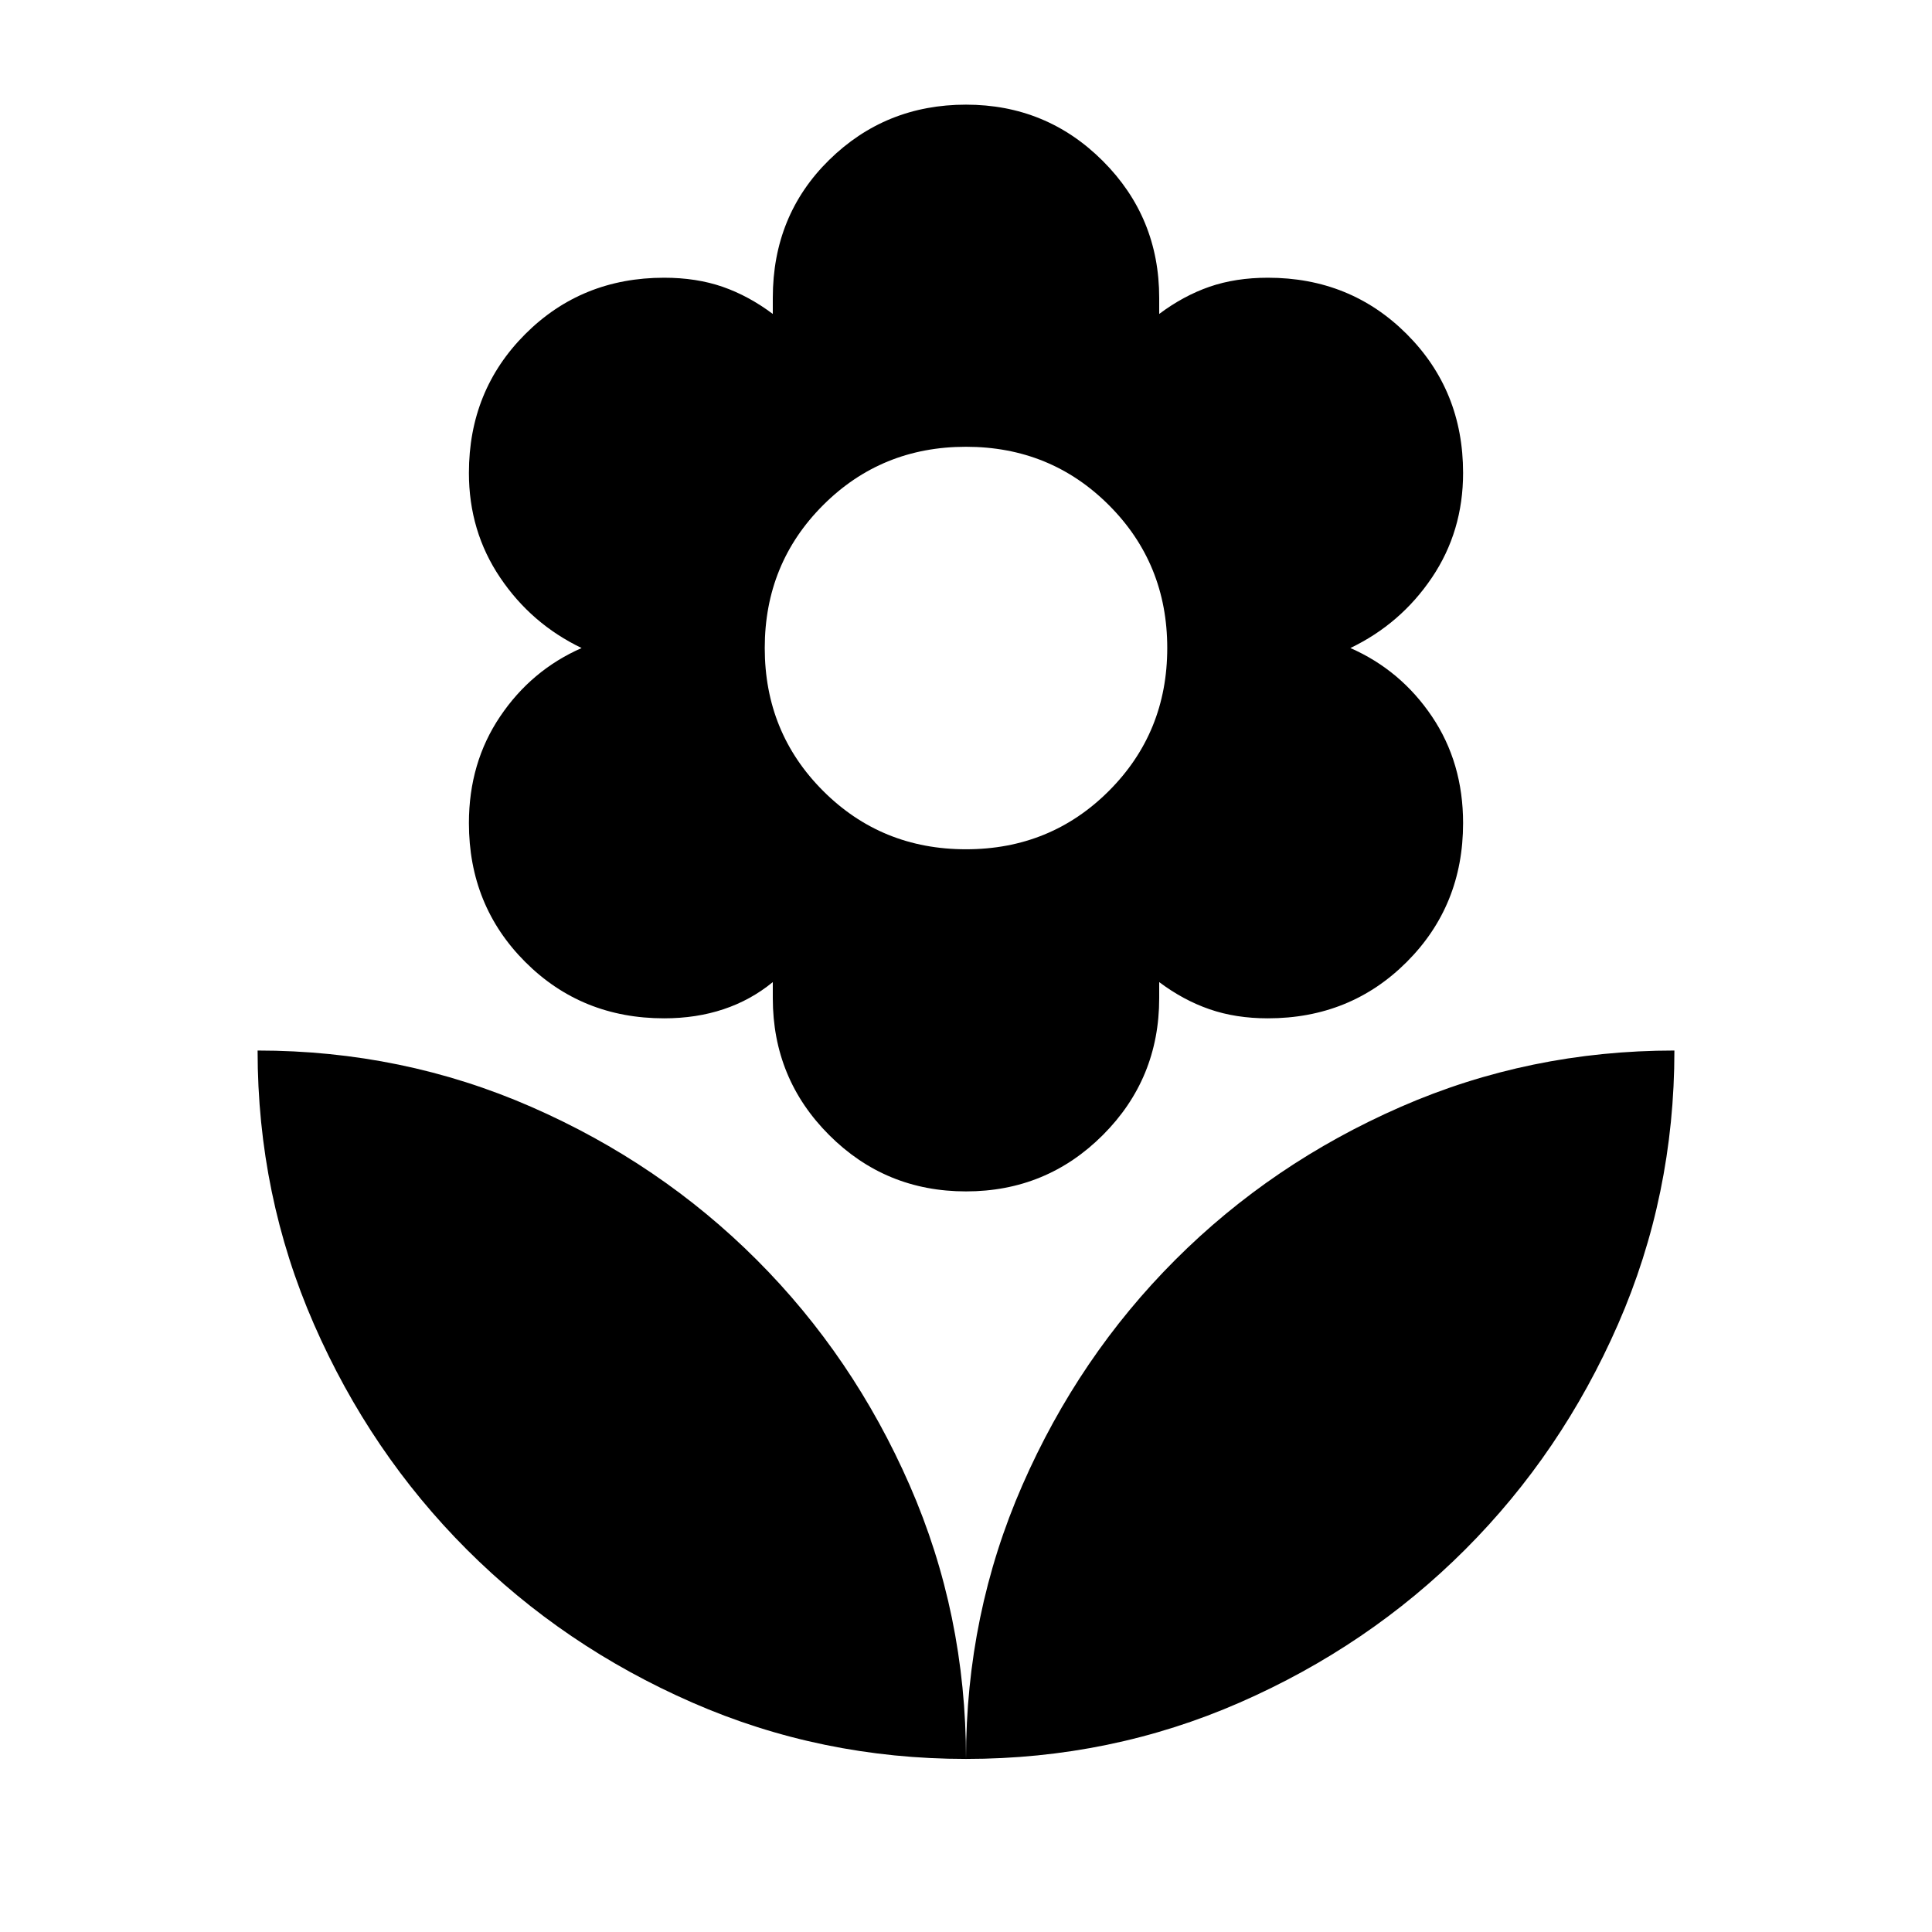 <svg xmlns="http://www.w3.org/2000/svg" height="24" width="24"><path d="M12 21.85Q12 20.05 12.7 18.45Q13.4 16.85 14.6 15.65Q15.8 14.45 17.4 13.75Q19 13.05 20.8 13.05Q20.8 14.85 20.1 16.45Q19.4 18.05 18.2 19.25Q17 20.45 15.4 21.15Q13.8 21.85 12 21.85ZM12 21.85Q12 20.05 11.3 18.45Q10.6 16.85 9.4 15.65Q8.2 14.45 6.6 13.75Q5 13.05 3.2 13.05Q3.2 14.85 3.9 16.45Q4.6 18.05 5.8 19.25Q7 20.45 8.6 21.15Q10.2 21.85 12 21.85ZM12 14.8Q11 14.8 10.3 14.1Q9.6 13.4 9.6 12.4V12.2Q9.325 12.425 8.988 12.537Q8.65 12.65 8.25 12.65Q7.225 12.65 6.525 11.95Q5.825 11.25 5.825 10.225Q5.825 9.475 6.213 8.9Q6.6 8.325 7.225 8.05Q6.6 7.75 6.213 7.175Q5.825 6.6 5.825 5.875Q5.825 4.85 6.525 4.15Q7.225 3.45 8.25 3.45Q8.65 3.45 8.975 3.562Q9.3 3.675 9.6 3.9V3.7Q9.6 2.675 10.3 1.987Q11 1.3 12 1.3Q13 1.3 13.7 2Q14.4 2.7 14.4 3.7V3.9Q14.7 3.675 15.025 3.562Q15.35 3.45 15.75 3.45Q16.775 3.45 17.475 4.15Q18.175 4.85 18.175 5.875Q18.175 6.6 17.788 7.175Q17.4 7.75 16.775 8.05Q17.4 8.325 17.788 8.9Q18.175 9.475 18.175 10.225Q18.175 11.25 17.475 11.95Q16.775 12.65 15.75 12.65Q15.35 12.65 15.025 12.537Q14.7 12.425 14.4 12.2V12.4Q14.4 13.4 13.7 14.1Q13 14.8 12 14.8ZM12 10.55Q13.05 10.55 13.775 9.825Q14.5 9.1 14.5 8.05Q14.5 7 13.775 6.275Q13.05 5.55 12 5.55Q10.95 5.55 10.225 6.275Q9.5 7 9.5 8.05Q9.5 9.1 10.225 9.825Q10.95 10.55 12 10.55Z"/></svg>
